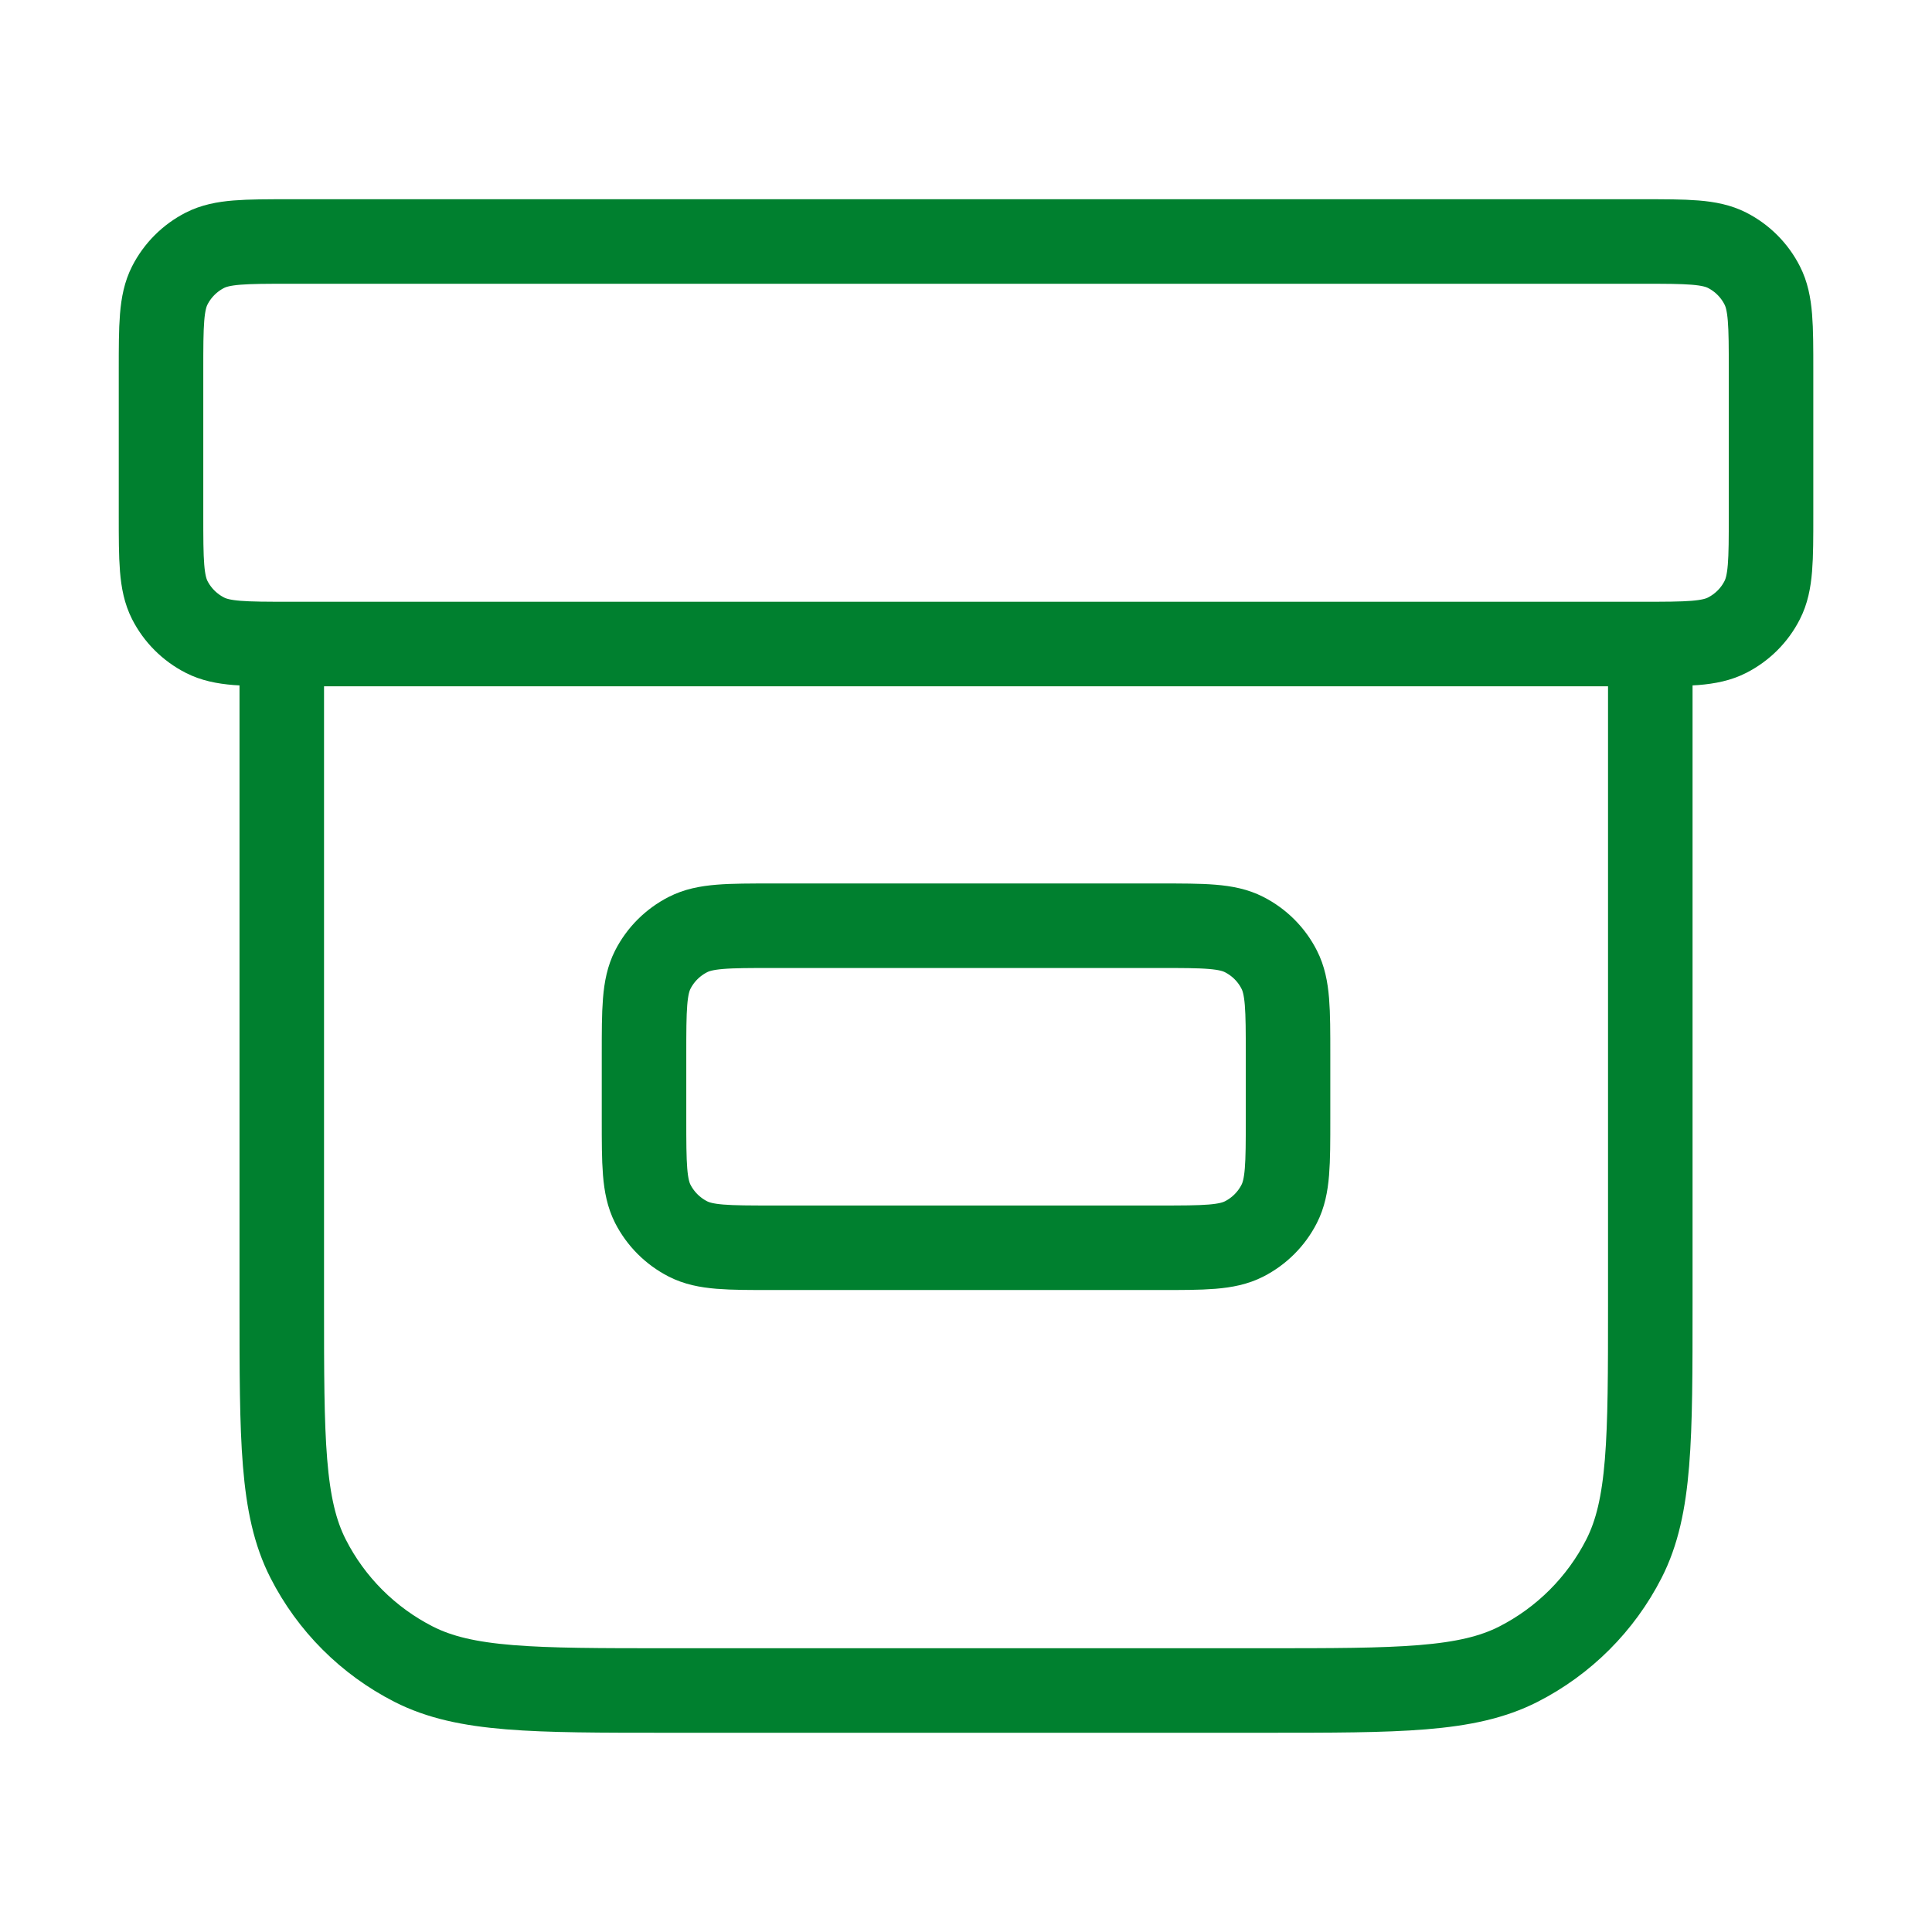 <svg width="32" height="32" viewBox="0 0 32 32" fill="none" xmlns="http://www.w3.org/2000/svg">
<path d="M27.334 10.667V21.6C27.334 23.84 27.334 24.96 26.898 25.816C26.514 26.569 25.902 27.18 25.15 27.564C24.294 28 23.174 28 20.934 28H11.067C8.827 28 7.707 28 6.851 27.564C6.098 27.18 5.486 26.569 5.103 25.816C4.667 24.96 4.667 23.84 4.667 21.6V10.667M4.8 4H27.2C27.947 4 28.32 4 28.606 4.145C28.857 4.273 29.061 4.477 29.188 4.728C29.334 5.013 29.334 5.387 29.334 6.133V8.533C29.334 9.28 29.334 9.653 29.188 9.939C29.061 10.19 28.857 10.393 28.606 10.521C28.32 10.667 27.947 10.667 27.2 10.667H4.8C4.054 10.667 3.68 10.667 3.395 10.521C3.144 10.393 2.94 10.19 2.812 9.939C2.667 9.653 2.667 9.28 2.667 8.533V6.133C2.667 5.387 2.667 5.013 2.812 4.728C2.94 4.477 3.144 4.273 3.395 4.145C3.68 4 4.054 4 4.8 4ZM12.8 15.333H19.2C19.947 15.333 20.32 15.333 20.606 15.479C20.857 15.607 21.061 15.81 21.188 16.061C21.334 16.347 21.334 16.72 21.334 17.467V18.533C21.334 19.28 21.334 19.653 21.188 19.939C21.061 20.189 20.857 20.393 20.606 20.521C20.32 20.667 19.947 20.667 19.2 20.667H12.8C12.054 20.667 11.68 20.667 11.395 20.521C11.144 20.393 10.94 20.189 10.812 19.939C10.667 19.653 10.667 19.28 10.667 18.533V17.467C10.667 16.72 10.667 16.347 10.812 16.061C10.94 15.81 11.144 15.607 11.395 15.479C11.68 15.333 12.054 15.333 12.8 15.333Z" stroke="#00802F" stroke-width="1.4" stroke-linecap="round" stroke-linejoin="round"/>
</svg>
